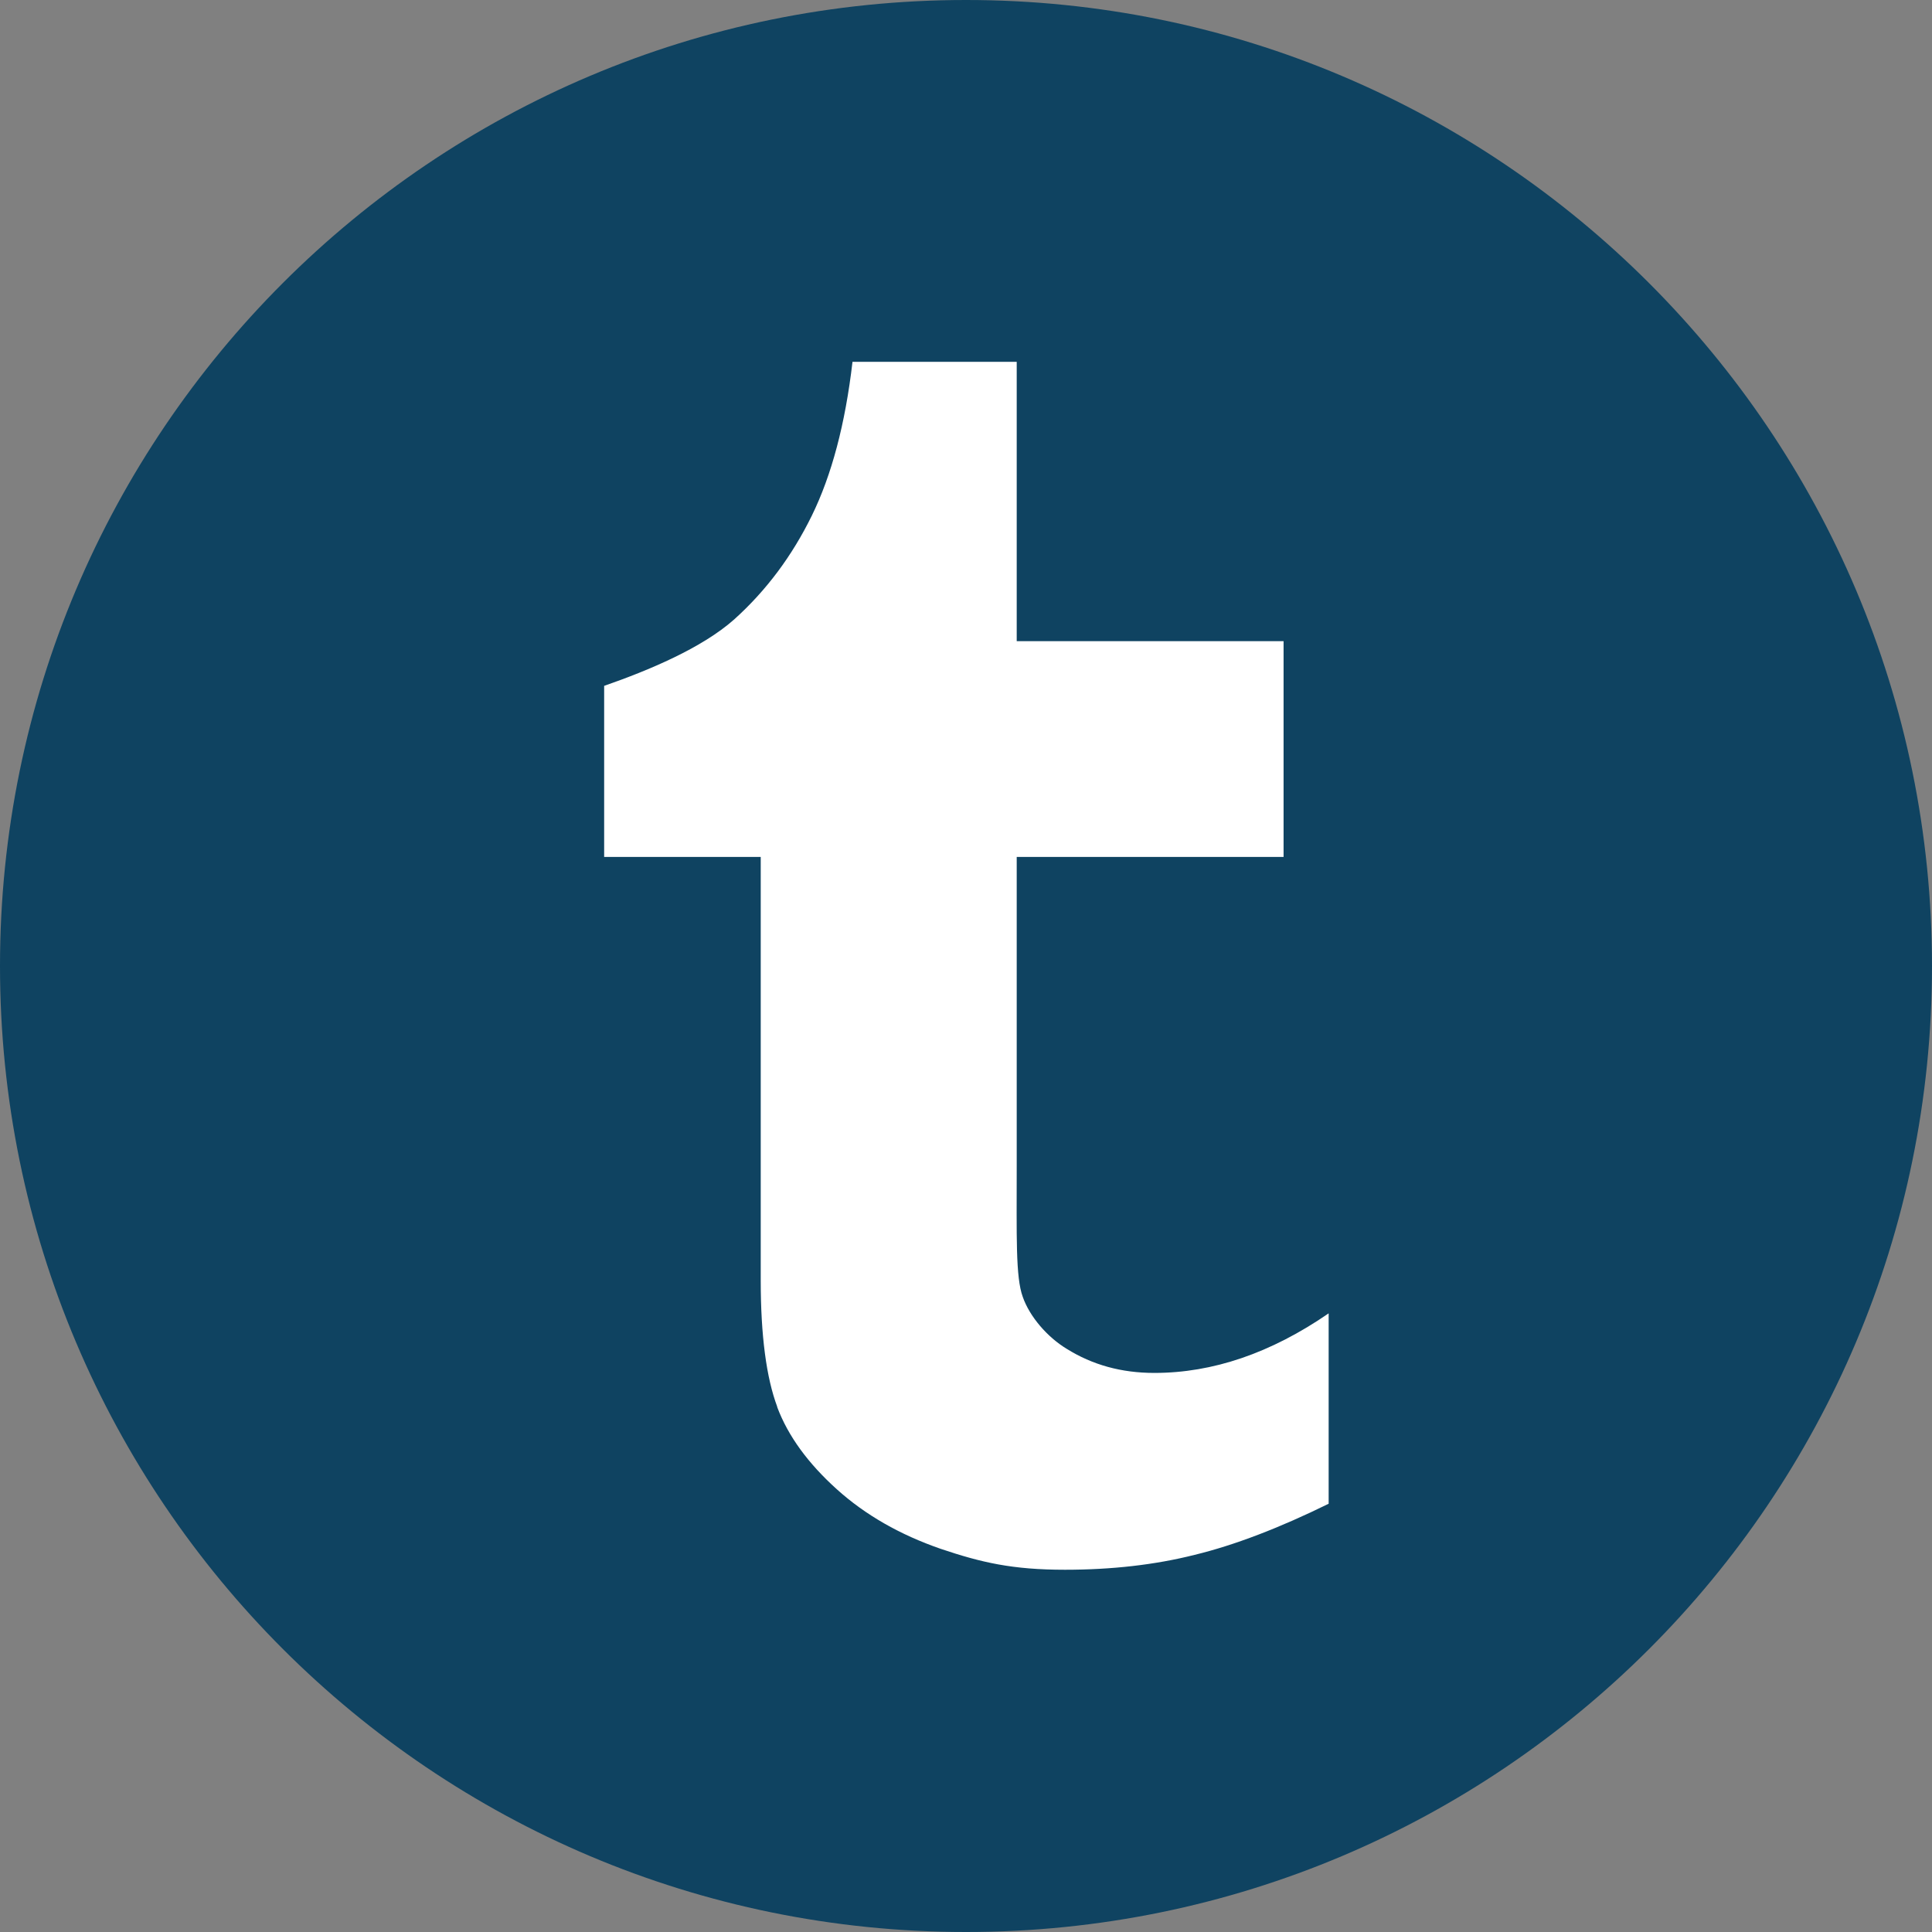 <?xml version="1.0" encoding="UTF-8"?>
<svg id="Layer_2" data-name="Layer 2" xmlns="http://www.w3.org/2000/svg" viewBox="0 0 48 48">
  <rect x="0" y="0" width="48" height="48" fill="#808080" stroke="none"/>
  <defs>
    <style>
      .cls-1 {
        fill: #fff;
      }

      .cls-2 {
        fill: #0f4361;
      }
    </style>
  </defs>
  <g id="Tumblr">
    <g>
      <path id="dark_blue" class="cls-2" d="M48,24c0,13.26-10.75,24-24,24S0,37.26,0,24,10.75,0,24,0s24,10.75,24,24Z"/>
      <g id="t">
        <path class="cls-1" d="M19.31,34.96c.27,.72,.77,1.4,1.48,2.04,.71,.64,1.57,1.13,2.58,1.48,1.01,.34,1.78,.52,3.09,.52,1.15,0,2.23-.12,3.22-.37,.99-.24,2.11-.67,3.33-1.27v-4.73c-1.44,.99-2.88,1.48-4.33,1.48-.82,0-1.54-.2-2.18-.6-.48-.29-.92-.8-1.09-1.29-.18-.49-.15-1.5-.15-3.24v-7.69h6.63v-5.36h-6.63v-6.94h-4.08c-.18,1.55-.52,2.82-1.01,3.82-.49,1-1.13,1.86-1.93,2.58-.8,.71-2.11,1.26-3.23,1.65v4.25h3.89v10.52c0,1.37,.14,2.42,.41,3.14Z"/>
      </g>
    </g>
  </g>
</svg>
